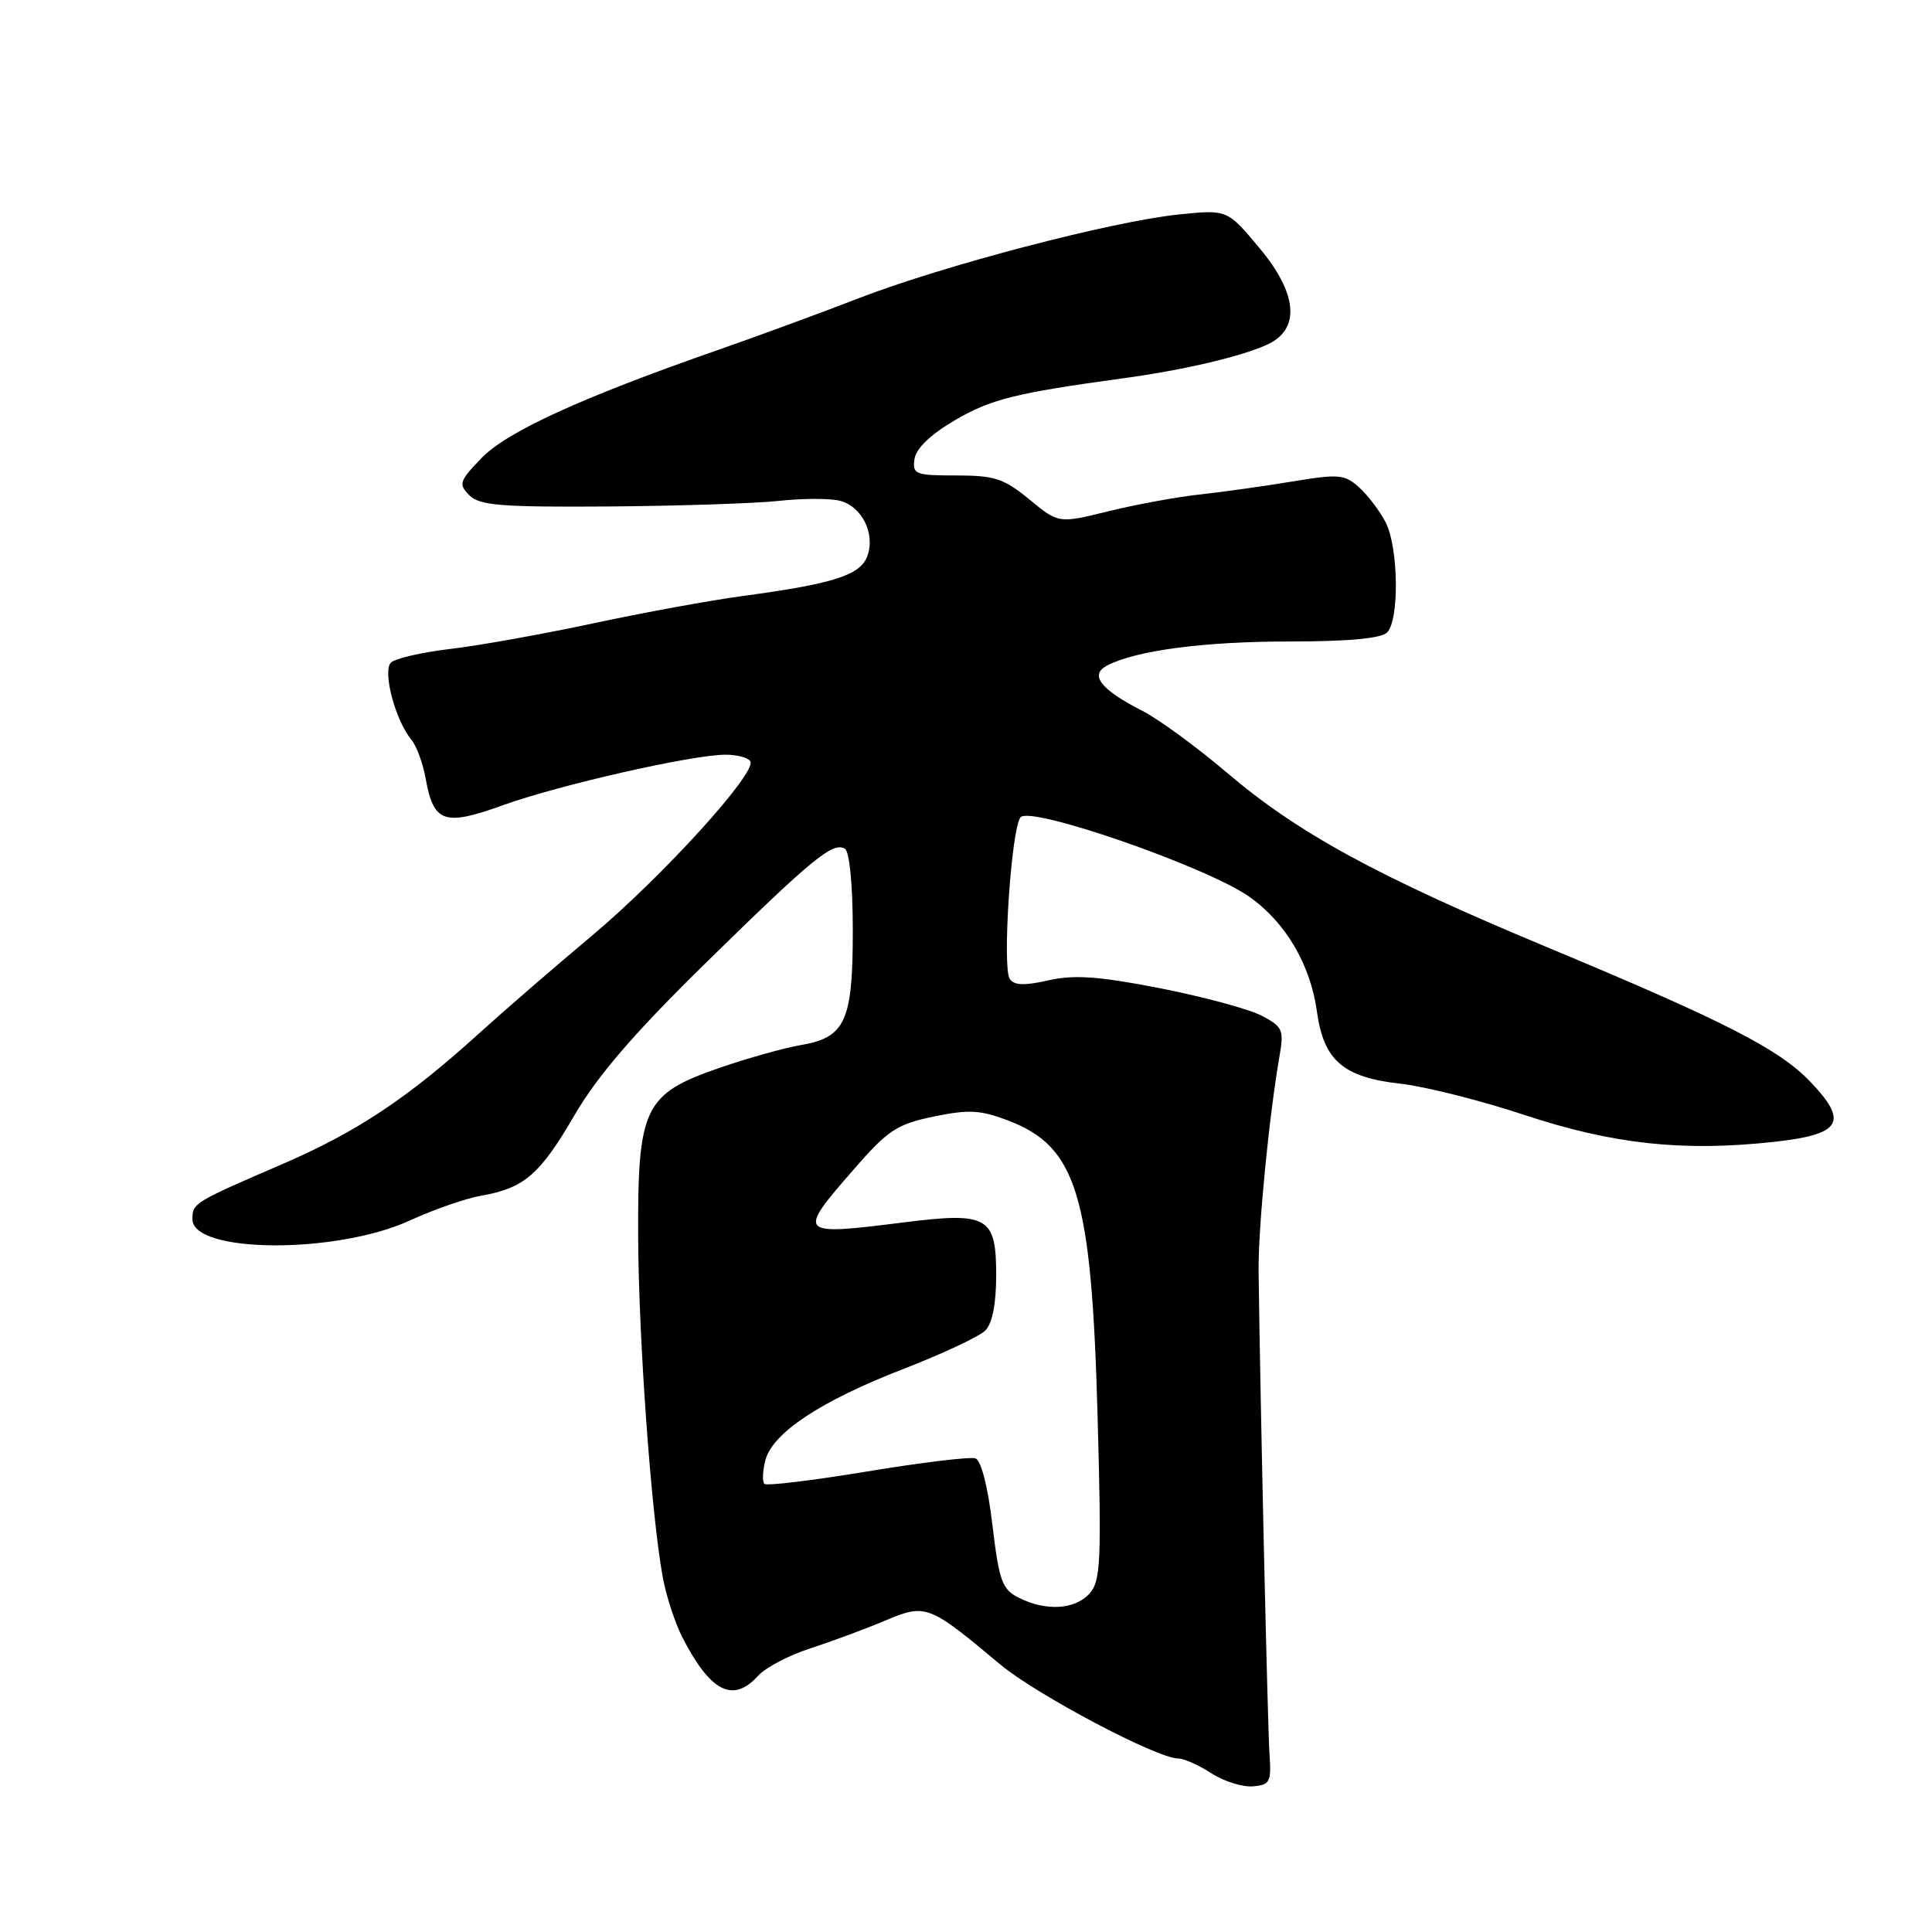 <?xml version="1.0" encoding="UTF-8" standalone="no"?>
<!DOCTYPE svg PUBLIC "-//W3C//DTD SVG 1.1//EN" "http://www.w3.org/Graphics/SVG/1.1/DTD/svg11.dtd" >
<svg xmlns="http://www.w3.org/2000/svg" xmlns:xlink="http://www.w3.org/1999/xlink" version="1.1" viewBox="0 0 256 256">
 <g >
 <path fill="currentColor"
d=" M 168.22 232.50 C 167.97 229.03 166.99 185.84 166.77 168.50 C 166.70 162.85 168.14 148.00 169.56 139.83 C 170.15 136.46 169.94 136.02 167.12 134.56 C 165.42 133.68 159.37 132.06 153.68 130.94 C 145.58 129.36 142.36 129.13 138.93 129.90 C 135.70 130.63 134.35 130.57 133.79 129.69 C 132.78 128.11 134.00 109.84 135.22 108.30 C 136.46 106.72 159.79 114.81 165.49 118.79 C 170.34 122.18 173.65 127.80 174.51 134.10 C 175.40 140.51 178.00 142.76 185.53 143.59 C 188.81 143.96 196.22 145.82 202.00 147.74 C 213.70 151.61 222.97 152.62 234.99 151.31 C 244.02 150.33 245.01 148.69 239.84 143.30 C 235.69 138.98 228.49 135.30 204.95 125.49 C 182.42 116.09 171.96 110.39 162.52 102.34 C 158.54 98.96 153.51 95.28 151.33 94.17 C 145.83 91.36 144.33 89.43 146.69 88.19 C 150.50 86.19 159.54 85.00 170.85 85.00 C 178.66 85.00 183.00 84.60 183.80 83.80 C 185.44 82.16 185.31 72.51 183.60 69.20 C 182.83 67.71 181.26 65.64 180.10 64.59 C 178.18 62.85 177.39 62.78 171.25 63.80 C 167.54 64.41 162.03 65.19 159.00 65.52 C 155.97 65.84 150.52 66.85 146.89 67.74 C 140.27 69.37 140.27 69.37 136.41 66.19 C 133.04 63.41 131.79 63.00 126.70 63.00 C 121.26 63.00 120.88 62.85 121.18 60.81 C 121.38 59.42 123.32 57.56 126.50 55.70 C 131.29 52.89 134.52 52.08 149.00 50.10 C 156.98 49.01 164.67 47.19 168.00 45.62 C 172.34 43.57 171.92 38.88 166.87 32.85 C 162.62 27.76 162.62 27.76 156.20 28.42 C 147.38 29.32 125.10 35.15 113.83 39.50 C 108.70 41.49 100.22 44.60 95.00 46.42 C 77.07 52.68 67.22 57.18 63.84 60.66 C 60.86 63.74 60.72 64.15 62.20 65.63 C 63.56 66.98 66.40 67.21 80.65 67.11 C 89.92 67.04 100.06 66.71 103.19 66.37 C 106.32 66.03 109.96 66.02 111.27 66.35 C 114.21 67.09 116.02 70.72 114.92 73.70 C 113.98 76.22 110.46 77.35 98.50 78.96 C 94.10 79.55 85.10 81.20 78.50 82.62 C 71.90 84.03 63.42 85.55 59.66 85.99 C 55.89 86.43 52.35 87.25 51.80 87.80 C 50.66 88.94 52.39 95.46 54.50 98.00 C 55.19 98.83 56.04 101.14 56.40 103.15 C 57.45 109.03 58.85 109.51 66.69 106.68 C 74.12 104.00 91.76 100.00 96.15 100.00 C 97.65 100.00 99.12 100.39 99.42 100.87 C 100.33 102.34 87.85 116.08 78.43 123.99 C 73.52 128.10 66.76 133.95 63.41 136.99 C 54.00 145.52 47.29 149.98 37.50 154.21 C 25.66 159.32 25.50 159.42 25.50 161.55 C 25.50 166.08 44.52 166.20 54.29 161.73 C 57.47 160.27 61.74 158.78 63.79 158.43 C 69.47 157.43 71.54 155.64 76.13 147.76 C 79.18 142.53 84.01 136.92 93.43 127.68 C 107.67 113.72 110.38 111.50 111.96 112.47 C 112.57 112.85 113.00 117.32 113.00 123.34 C 113.00 135.34 112.02 137.48 106.05 138.49 C 103.88 138.86 99.04 140.22 95.30 141.51 C 85.33 144.96 84.48 146.73 84.56 164.00 C 84.63 177.64 86.30 200.72 87.82 209.00 C 88.27 211.47 89.45 215.07 90.44 217.00 C 94.15 224.21 97.14 225.72 100.46 222.04 C 101.44 220.96 104.54 219.33 107.37 218.42 C 110.19 217.50 114.63 215.86 117.24 214.76 C 122.69 212.46 123.04 212.60 132.50 220.52 C 137.33 224.56 153.28 232.99 156.11 233.01 C 156.88 233.01 158.85 233.89 160.50 234.96 C 162.15 236.03 164.62 236.81 166.00 236.70 C 168.27 236.52 168.47 236.13 168.22 232.50 Z  M 135.00 211.71 C 132.78 210.60 132.39 209.52 131.50 202.06 C 130.89 196.93 130.01 193.50 129.23 193.24 C 128.53 193.01 122.08 193.79 114.89 194.98 C 107.69 196.17 101.57 196.91 101.28 196.62 C 101.00 196.33 101.05 194.94 101.40 193.54 C 102.31 189.90 108.70 185.66 119.64 181.42 C 124.85 179.40 129.76 177.10 130.55 176.31 C 131.49 175.37 132.00 172.77 132.00 168.96 C 132.00 161.21 130.90 160.57 119.78 161.97 C 105.66 163.74 105.57 163.64 113.11 154.97 C 117.65 149.75 118.82 148.97 123.72 147.95 C 128.37 146.99 129.90 147.07 133.60 148.48 C 142.69 151.96 144.62 158.32 145.43 187.41 C 145.97 207.00 145.85 209.51 144.36 211.16 C 142.43 213.29 138.59 213.52 135.00 211.71 Z "/>
</g>
</svg>